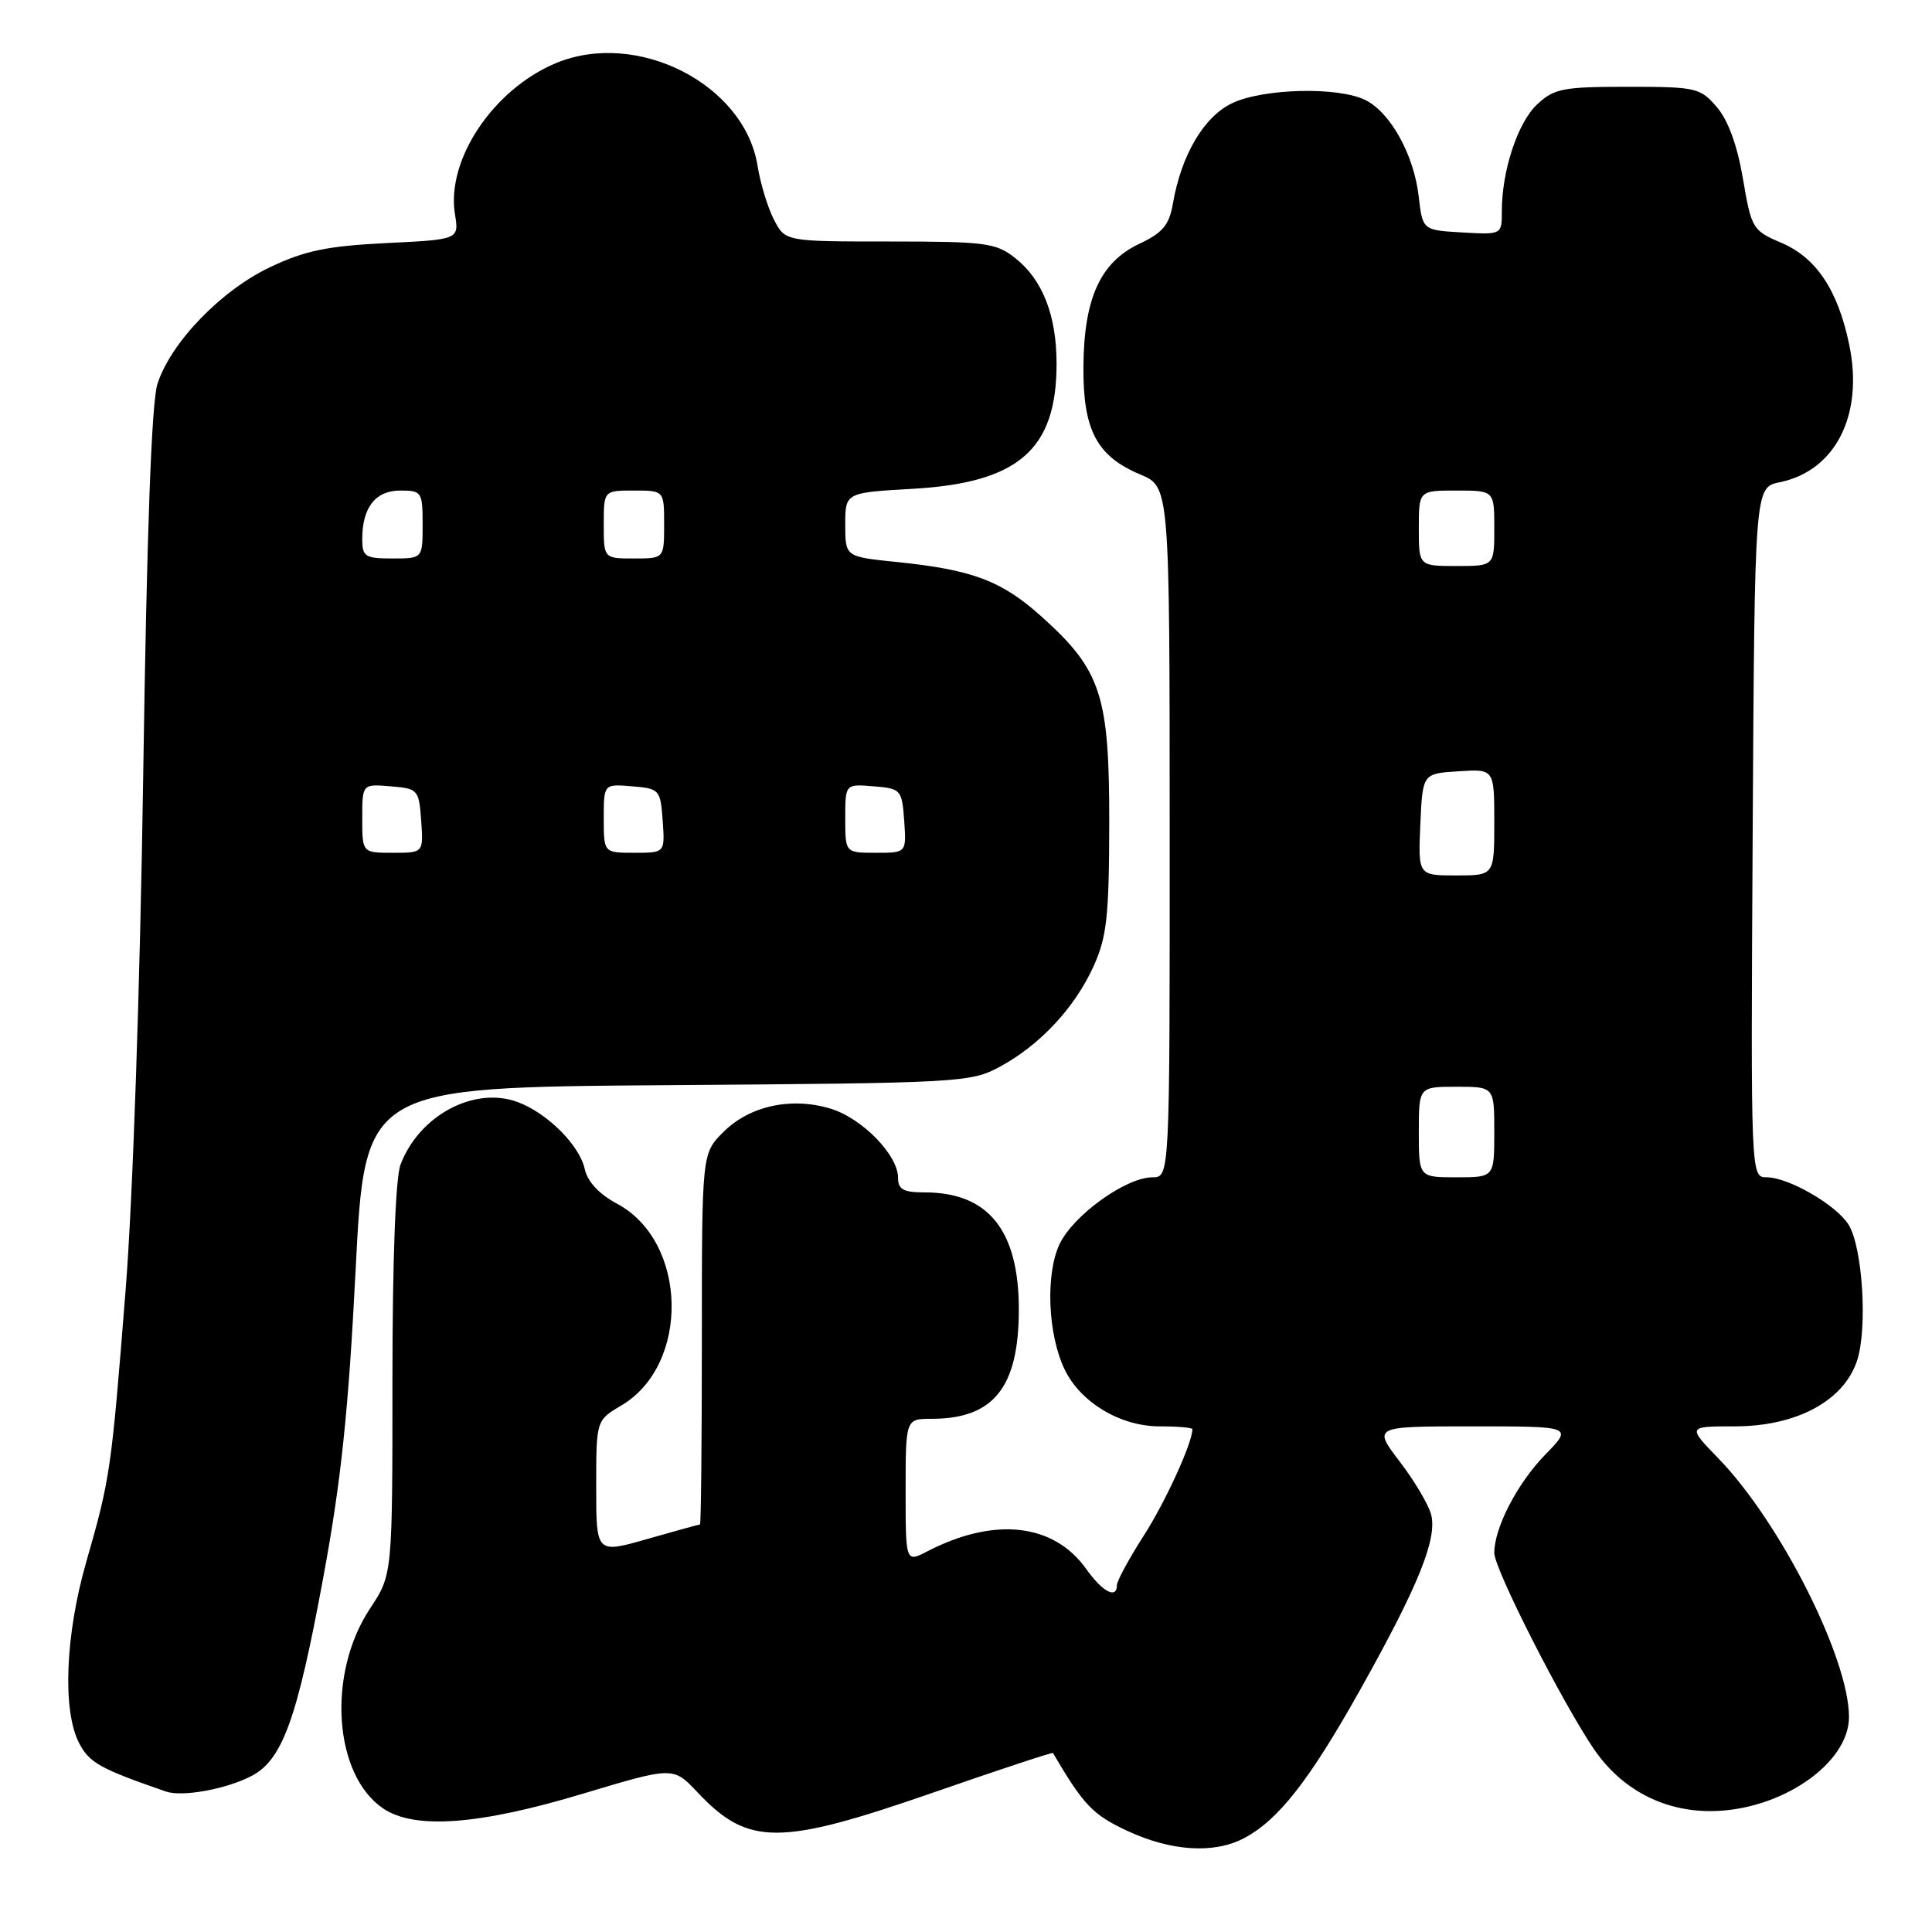 <?xml version="1.0" encoding="UTF-8" standalone="no"?>
<!DOCTYPE svg PUBLIC "-//W3C//DTD SVG 1.1//EN" "http://www.w3.org/Graphics/SVG/1.1/DTD/svg11.dtd" >
<svg xmlns="http://www.w3.org/2000/svg" xmlns:xlink="http://www.w3.org/1999/xlink" version="1.1" viewBox="0 0 256 256">
 <g >
 <path fill="currentColor"
d=" M 164.80 243.59 C 169.37 241.19 173.46 235.98 180.21 223.94 C 187.90 210.22 190.45 203.94 189.64 200.72 C 189.32 199.42 187.44 196.25 185.48 193.68 C 181.91 189.00 181.91 189.00 195.16 189.00 C 208.41 189.00 208.41 189.00 204.75 192.75 C 201.05 196.55 198.00 202.43 198.00 205.77 C 198.00 207.89 206.96 225.52 211.20 231.76 C 214.82 237.07 220.37 240.01 226.71 239.98 C 235.89 239.94 245.00 233.73 245.00 227.51 C 245.00 219.73 235.91 201.72 227.70 193.25 C 223.58 189.00 223.58 189.00 229.86 189.00 C 238.04 189.00 244.31 185.63 246.07 180.29 C 247.48 176.01 246.81 165.27 244.94 162.27 C 243.31 159.66 236.98 156.00 234.10 156.00 C 231.98 156.00 231.98 156.00 232.24 110.29 C 232.50 64.58 232.50 64.58 235.82 63.90 C 243.22 62.39 246.97 54.97 245.03 45.66 C 243.53 38.44 240.66 34.13 236.01 32.16 C 232.23 30.55 232.07 30.28 230.95 23.69 C 230.20 19.26 228.99 15.94 227.49 14.19 C 225.28 11.62 224.74 11.50 215.67 11.50 C 207.09 11.50 205.92 11.73 203.68 13.83 C 201.10 16.25 199.00 22.61 199.00 28.00 C 199.00 31.10 199.00 31.10 193.75 30.80 C 188.50 30.50 188.50 30.50 187.98 25.99 C 187.35 20.53 184.27 14.95 180.95 13.27 C 177.39 11.47 167.44 11.70 163.27 13.67 C 159.52 15.46 156.53 20.52 155.41 27.00 C 154.92 29.82 154.06 30.85 151.00 32.29 C 145.82 34.72 143.63 39.49 143.56 48.54 C 143.49 56.98 145.31 60.44 151.09 62.87 C 154.98 64.50 154.98 64.50 154.99 110.25 C 155.00 156.00 155.00 156.00 152.70 156.00 C 149.19 156.00 142.22 161.02 140.40 164.85 C 138.51 168.83 138.84 176.84 141.07 181.46 C 143.18 185.84 148.46 189.00 153.65 189.00 C 156.04 189.00 158.00 189.17 158.00 189.37 C 158.00 191.18 154.45 198.96 151.56 203.47 C 149.60 206.53 148.00 209.48 148.00 210.02 C 148.00 211.94 146.10 210.95 143.92 207.89 C 139.62 201.84 131.76 200.97 122.90 205.55 C 120.00 207.05 120.00 207.05 120.00 197.53 C 120.00 188.00 120.00 188.00 123.45 188.00 C 131.67 188.00 135.00 183.82 135.00 173.50 C 135.00 163.03 130.96 158.00 122.55 158.00 C 119.71 158.00 119.00 157.61 119.00 156.08 C 119.00 153.04 114.22 148.15 110.02 146.89 C 104.82 145.33 99.31 146.54 95.85 150.00 C 93.00 152.85 93.00 152.85 93.00 177.42 C 93.00 190.94 92.89 202.00 92.75 202.00 C 92.61 202.00 89.46 202.87 85.75 203.93 C 79.00 205.86 79.00 205.86 79.00 197.03 C 79.00 188.20 79.00 188.20 82.32 186.24 C 91.47 180.84 91.14 164.52 81.78 159.51 C 79.38 158.23 77.85 156.58 77.48 154.90 C 76.79 151.76 72.57 147.53 68.65 146.05 C 62.89 143.87 55.55 147.77 53.07 154.32 C 52.41 156.04 52.00 167.07 52.00 182.89 C 52.00 208.66 52.00 208.66 49.03 213.14 C 43.30 221.79 44.20 235.22 50.80 239.65 C 54.99 242.45 63.53 241.81 77.35 237.64 C 89.21 234.08 89.21 234.08 92.43 237.50 C 99.14 244.61 103.23 244.62 123.64 237.53 C 132.30 234.52 139.45 232.16 139.52 232.28 C 143.61 239.23 144.79 240.46 149.40 242.61 C 155.19 245.30 160.84 245.66 164.80 243.59 Z  M 33.30 235.34 C 37.42 233.21 39.36 227.86 42.84 209.00 C 45.20 196.24 46.17 187.01 47.12 168.29 C 48.35 144.08 48.35 144.08 88.43 143.79 C 127.32 143.51 128.62 143.44 132.50 141.34 C 137.82 138.46 142.43 133.51 144.92 128.00 C 146.66 124.15 146.96 121.41 146.98 109.07 C 147.00 92.12 145.92 88.81 138.02 81.71 C 132.71 76.94 128.86 75.49 118.75 74.46 C 112.00 73.77 112.00 73.77 112.00 69.52 C 112.00 65.28 112.00 65.28 120.94 64.77 C 134.95 63.97 140.00 59.58 140.00 48.22 C 140.00 41.77 138.15 37.05 134.49 34.17 C 131.96 32.18 130.57 32.00 117.89 32.00 C 104.05 32.00 104.05 32.00 102.55 29.10 C 101.73 27.51 100.75 24.30 100.38 21.97 C 98.65 11.14 84.39 3.89 73.65 8.37 C 65.35 11.84 59.12 21.17 60.28 28.36 C 60.83 31.74 60.83 31.74 51.17 32.21 C 43.37 32.60 40.40 33.21 35.79 35.40 C 29.29 38.48 22.62 45.39 20.86 50.88 C 20.08 53.29 19.45 70.53 18.98 102.50 C 18.56 130.76 17.60 158.93 16.64 171.00 C 14.74 194.98 14.61 195.88 11.43 206.96 C 8.65 216.65 8.25 226.65 10.48 230.96 C 11.84 233.58 13.23 234.36 22.00 237.39 C 24.15 238.13 29.95 237.08 33.30 235.34 Z  M 188.00 150.00 C 188.00 144.00 188.00 144.00 193.00 144.00 C 198.00 144.00 198.00 144.00 198.00 150.00 C 198.00 156.00 198.00 156.00 193.00 156.00 C 188.00 156.00 188.00 156.00 188.00 150.00 Z  M 188.20 109.25 C 188.50 102.50 188.50 102.50 193.25 102.20 C 198.00 101.89 198.00 101.89 198.00 108.95 C 198.00 116.00 198.00 116.00 192.95 116.00 C 187.91 116.00 187.91 116.00 188.20 109.25 Z  M 188.00 70.00 C 188.00 65.00 188.00 65.00 193.00 65.00 C 198.00 65.00 198.00 65.00 198.00 70.00 C 198.00 75.00 198.00 75.00 193.00 75.00 C 188.00 75.00 188.00 75.00 188.00 70.00 Z  M 48.00 108.44 C 48.00 103.88 48.00 103.88 51.75 104.19 C 55.39 104.49 55.51 104.62 55.81 108.75 C 56.11 113.00 56.11 113.00 52.06 113.00 C 48.00 113.00 48.00 113.00 48.00 108.44 Z  M 80.00 108.44 C 80.00 103.88 80.00 103.88 83.75 104.19 C 87.39 104.49 87.51 104.62 87.81 108.75 C 88.11 113.00 88.11 113.00 84.06 113.00 C 80.00 113.00 80.00 113.00 80.00 108.44 Z  M 112.00 108.44 C 112.00 103.88 112.00 103.88 115.75 104.19 C 119.39 104.49 119.51 104.62 119.81 108.75 C 120.11 113.00 120.11 113.00 116.06 113.00 C 112.00 113.00 112.00 113.00 112.00 108.44 Z  M 48.00 71.43 C 48.00 67.24 49.75 65.00 53.04 65.00 C 55.88 65.00 56.00 65.18 56.00 69.50 C 56.00 74.00 56.00 74.00 52.00 74.00 C 48.37 74.00 48.00 73.76 48.00 71.43 Z  M 80.00 69.50 C 80.00 65.00 80.00 65.00 84.00 65.00 C 88.00 65.00 88.00 65.00 88.00 69.50 C 88.00 74.00 88.00 74.00 84.00 74.00 C 80.00 74.00 80.00 74.00 80.00 69.50 Z "/>
</g>
</svg>